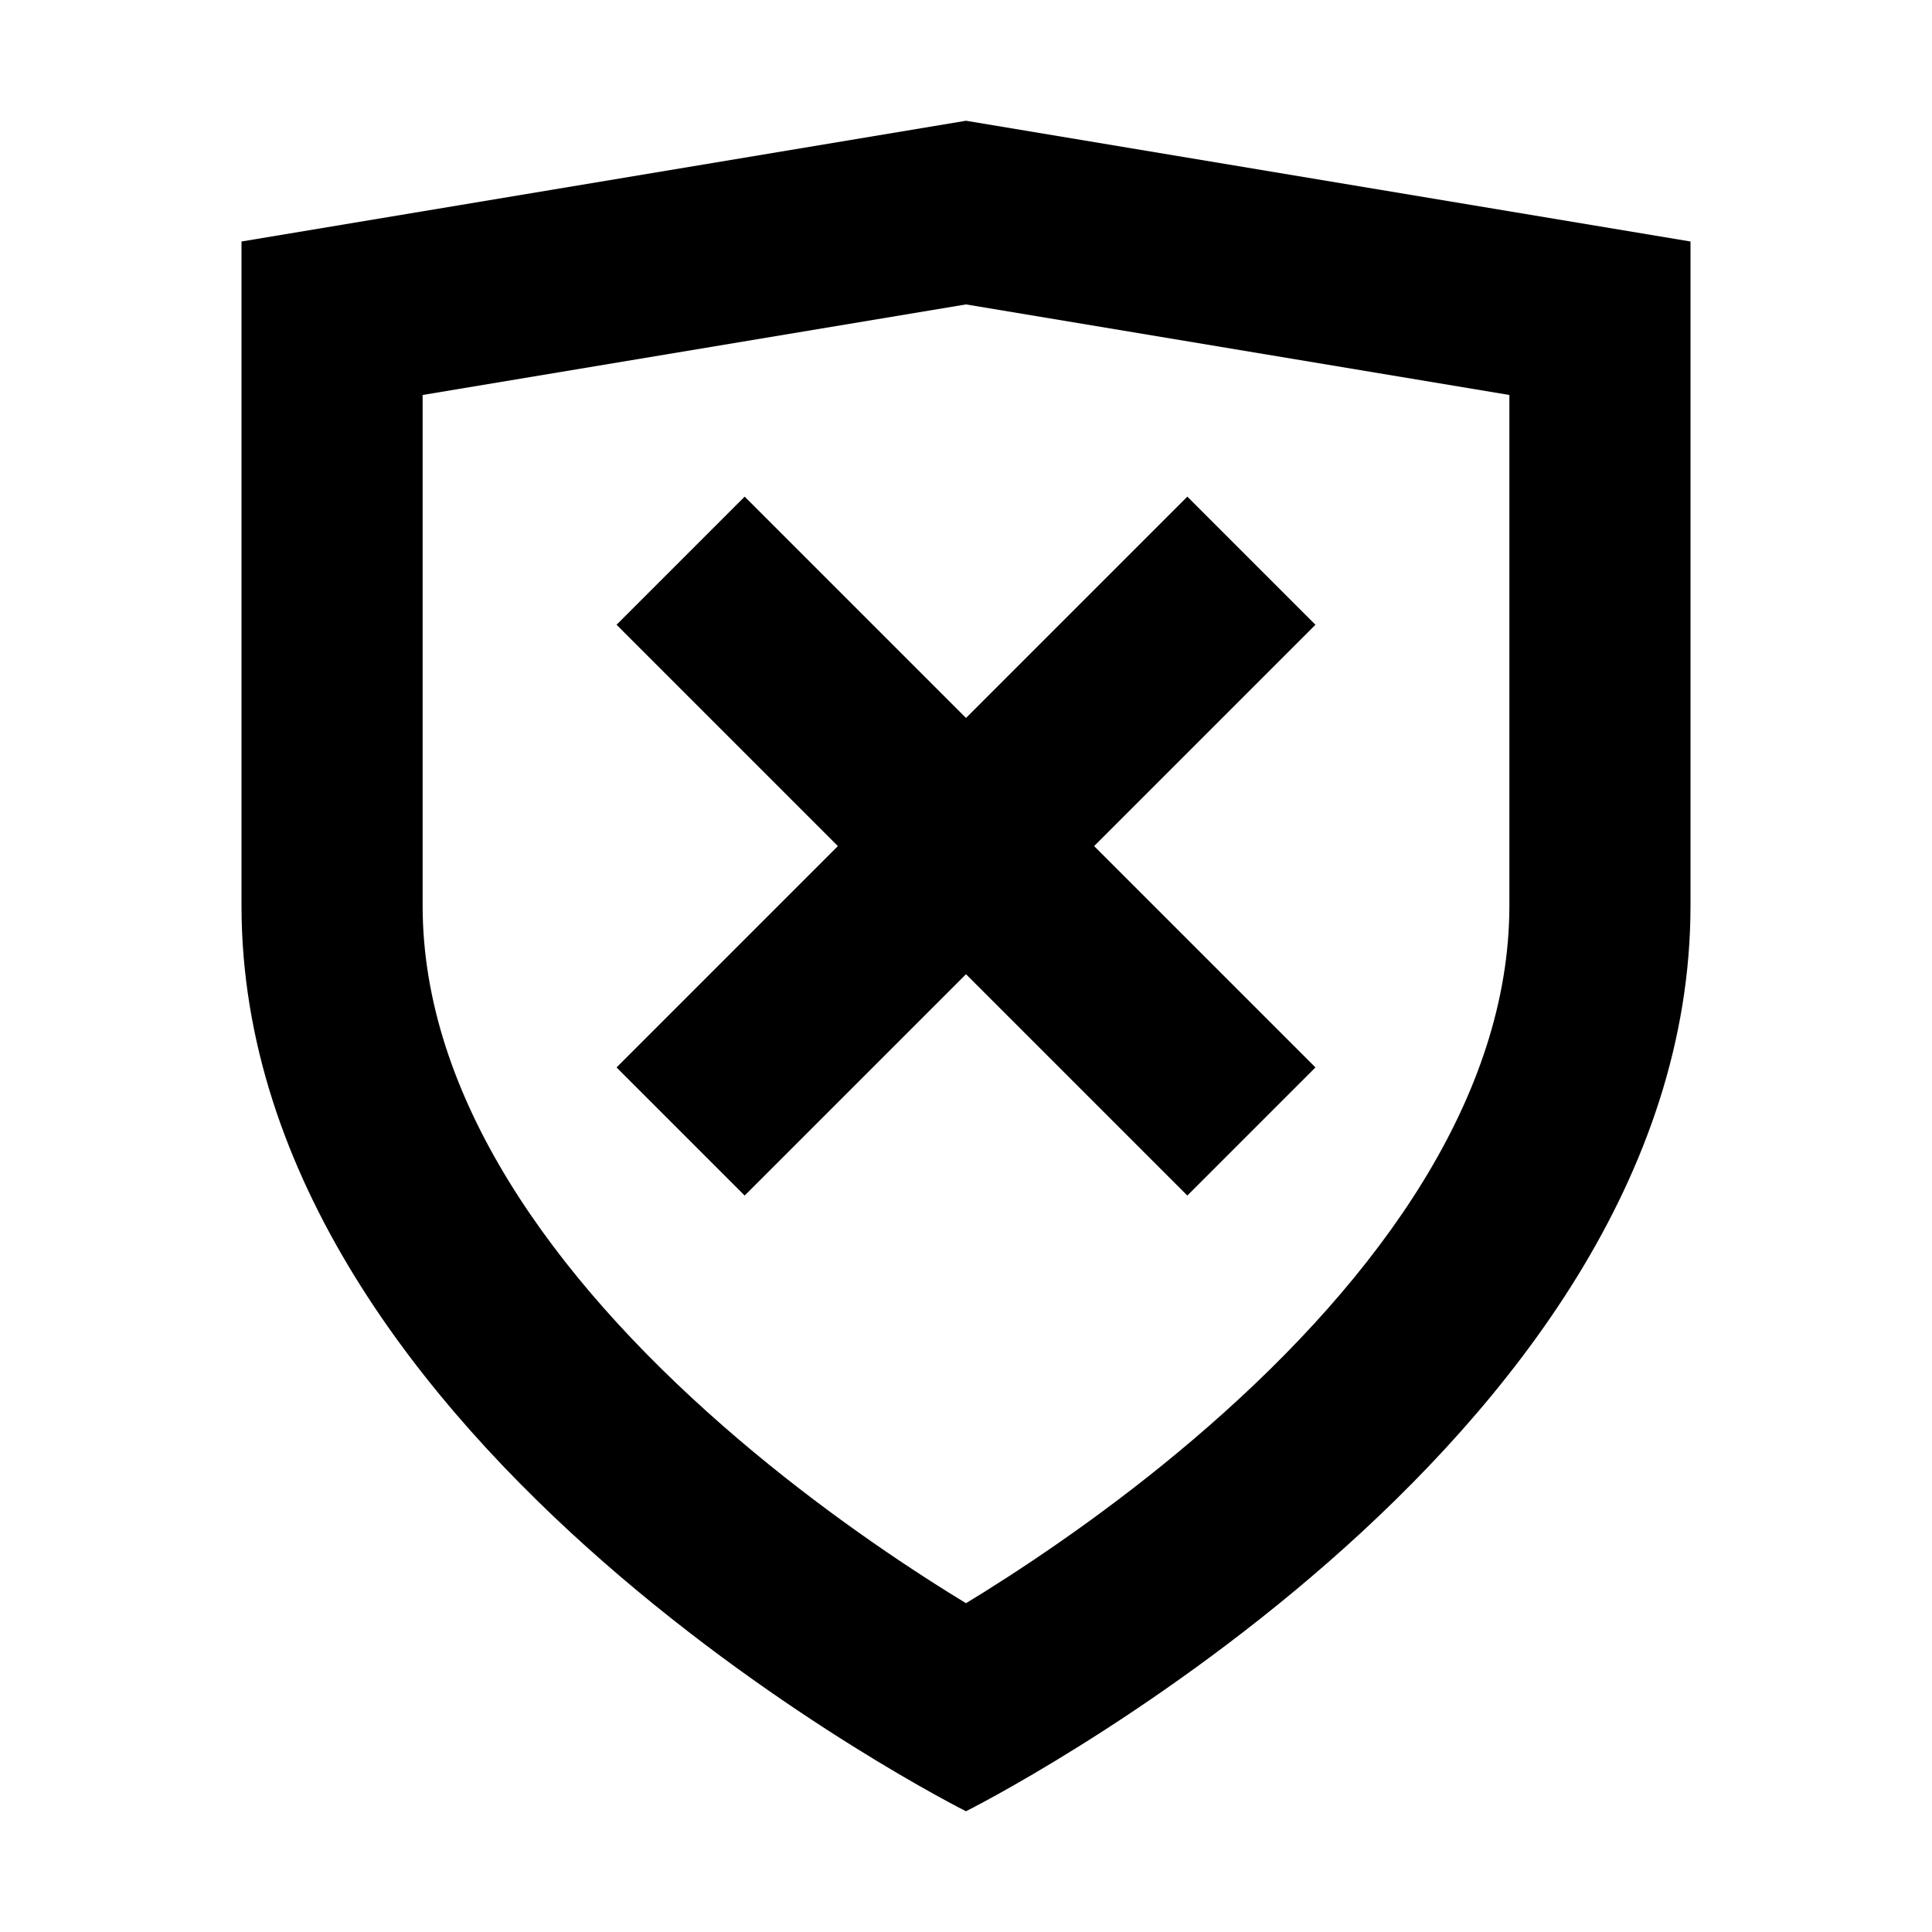 <svg width="16" height="16" viewBox="0 0 16 16" fill="none" xmlns="http://www.w3.org/2000/svg">
  <path fill-rule="evenodd" clip-rule="evenodd"
    d="M8 15C8 15 14 12 14 7.5V2L8 1L2 2V7.5C2 12 8 15 8 15ZM3.5 3.271V7.5C3.5 9.08 4.577 10.575 5.988 11.809C6.661 12.398 7.342 12.867 7.857 13.189C7.907 13.22 7.954 13.249 8 13.277C8.046 13.249 8.093 13.22 8.143 13.189C8.658 12.867 9.339 12.398 10.012 11.809C11.423 10.575 12.5 9.08 12.5 7.5V3.271L8 2.521L3.5 3.271Z"
    fill="black" />
  <path fill-rule="evenodd" clip-rule="evenodd"
    d="M8 5.946L6.167 4.113L5.106 5.174L6.939 7.007L5.106 8.84L6.167 9.901L8 8.068L9.833 9.901L10.894 8.84L9.061 7.007L10.894 5.174L9.833 4.113L8 5.946Z"
    fill="black" />
</svg>